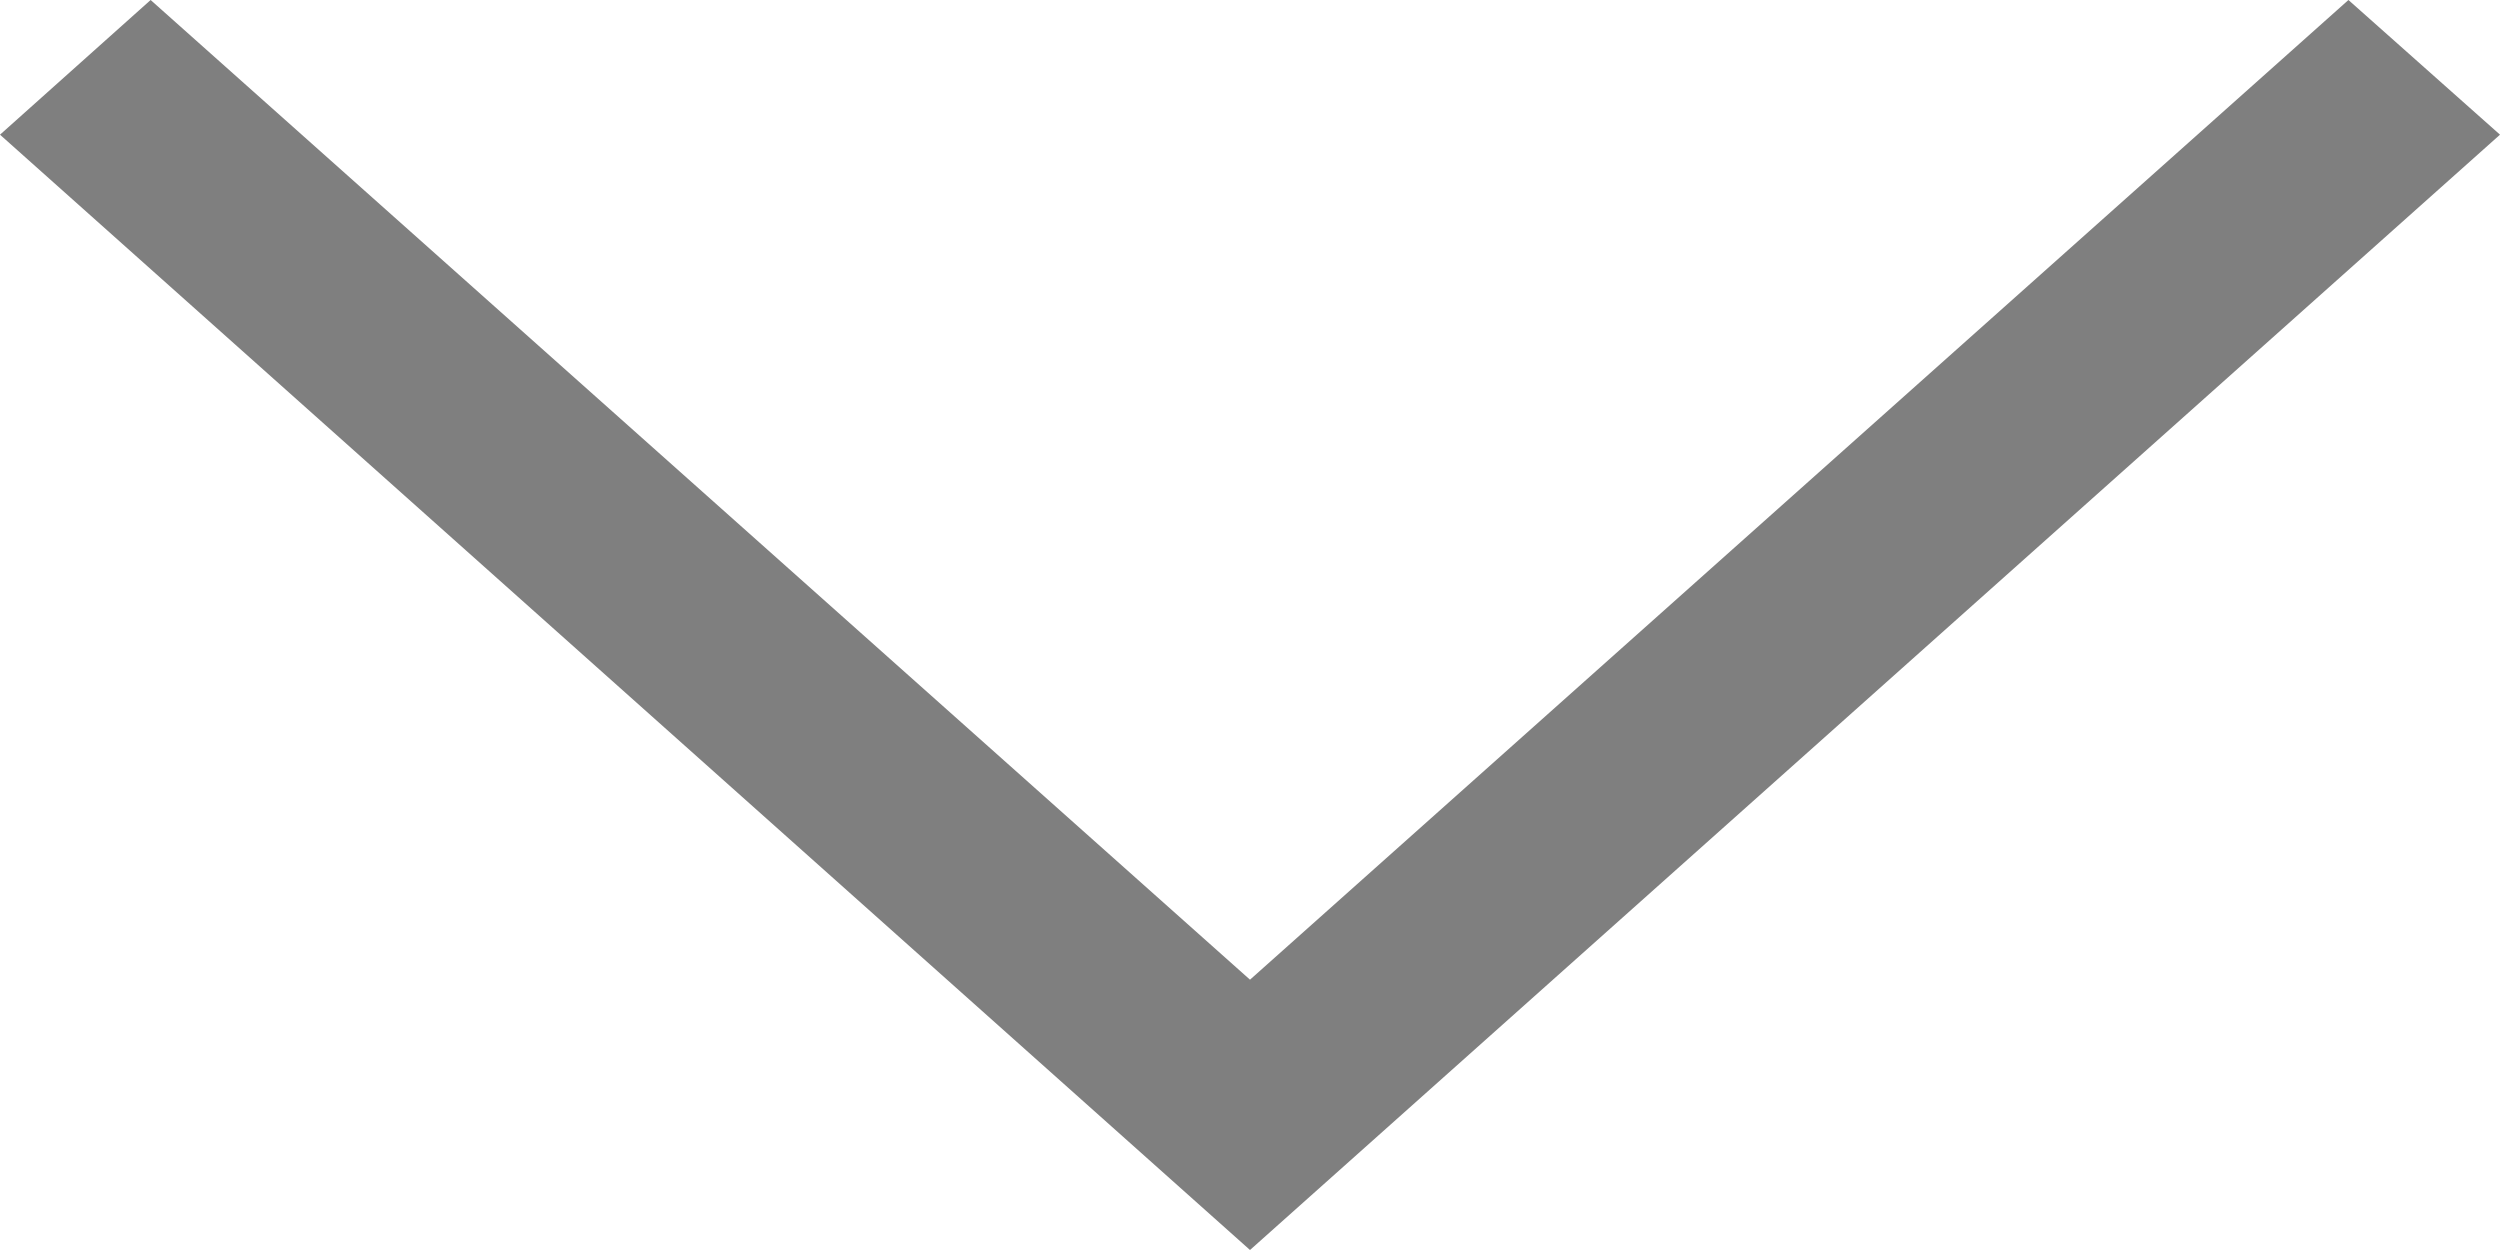 <?xml version="1.0" encoding="UTF-8"?>
<svg width="8px" height="4px" viewBox="0 0 8 4" version="1.1" xmlns="http://www.w3.org/2000/svg" xmlns:xlink="http://www.w3.org/1999/xlink">
    <!-- Generator: Sketch 52.1 (67048) - http://www.bohemiancoding.com/sketch -->
    <title>vvbb</title>
    <desc>Created with Sketch.</desc>
    <g id="Page-1" stroke="none" stroke-width="1" fill="none" fill-rule="evenodd" opacity="0.5">
        <g id="06-Edit" transform="translate(-699, -298)" fill="#000000">
            <g id="vvbb" transform="translate(703, 300) rotate(-270) translate(-703, -300) translate(701, 296)">
                <polygon id="Path" points="-2.27373675e-13 0.485 0.431 0 4 4 0.431 8 -2.27373675e-13 7.518 3.135 4"></polygon>
            </g>
        </g>
    </g>
</svg>